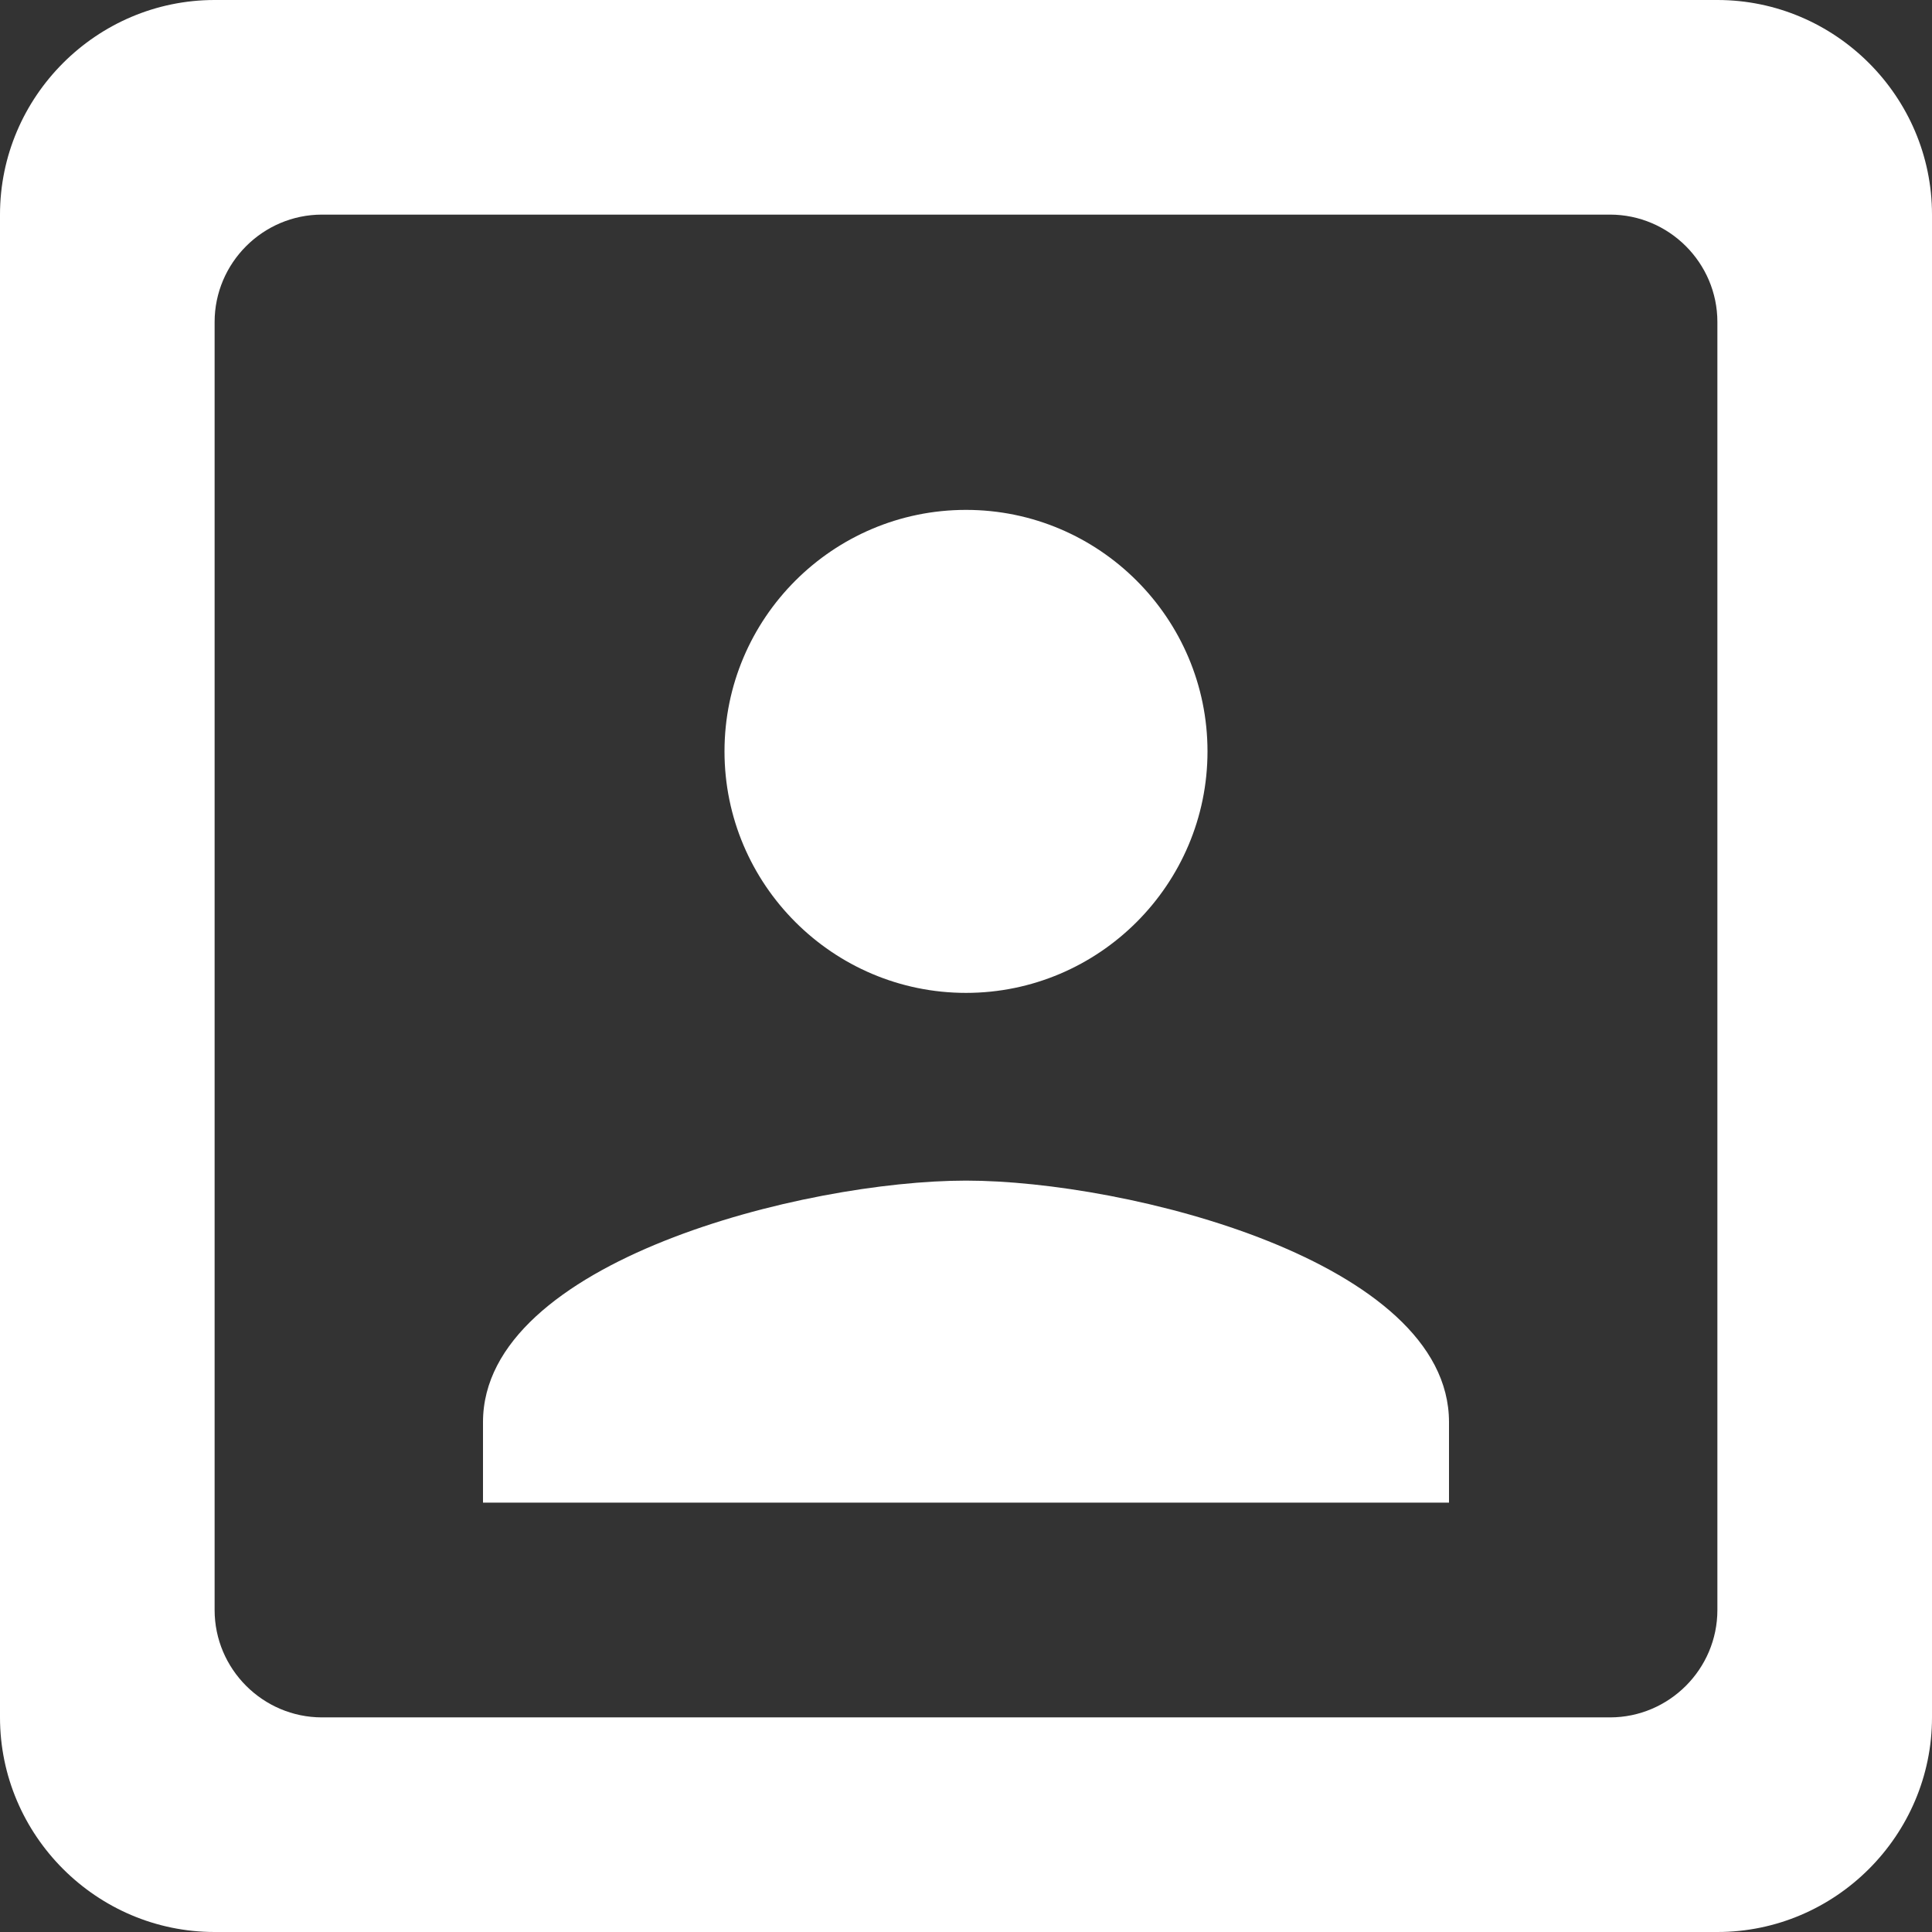 <svg width="12" height="12" viewBox="0 0 12 12" fill="none" xmlns="http://www.w3.org/2000/svg">
<rect x="0" y="0" width="12" height="12" fill="#333333" stroke="none"/>
<path d="M6 6.167C6.827 6.167 7.5 5.493 7.5 4.667C7.5 3.84 6.827 3.167 6 3.167C5.173 3.167 4.5 3.84 4.5 4.667C4.5 5.493 5.173 6.167 6 6.167ZM9 8.833C9 7.833 7 7.333 6 7.333C5 7.333 3 7.833 3 8.833V9.333H9V8.833ZM10.667 0H1.333C0.6 0 0 0.6 0 1.333V10.667C0 11.4 0.6 12 1.333 12H10.667C11.4 12 12 11.4 12 10.667V1.333C12 0.6 11.4 0 10.667 0ZM10 10.667H2C1.633 10.667 1.333 10.367 1.333 10V2C1.333 1.633 1.633 1.333 2 1.333H10C10.367 1.333 10.667 1.633 10.667 2V10C10.667 10.367 10.367 10.667 10 10.667Z" fill="white"/>
</svg>
